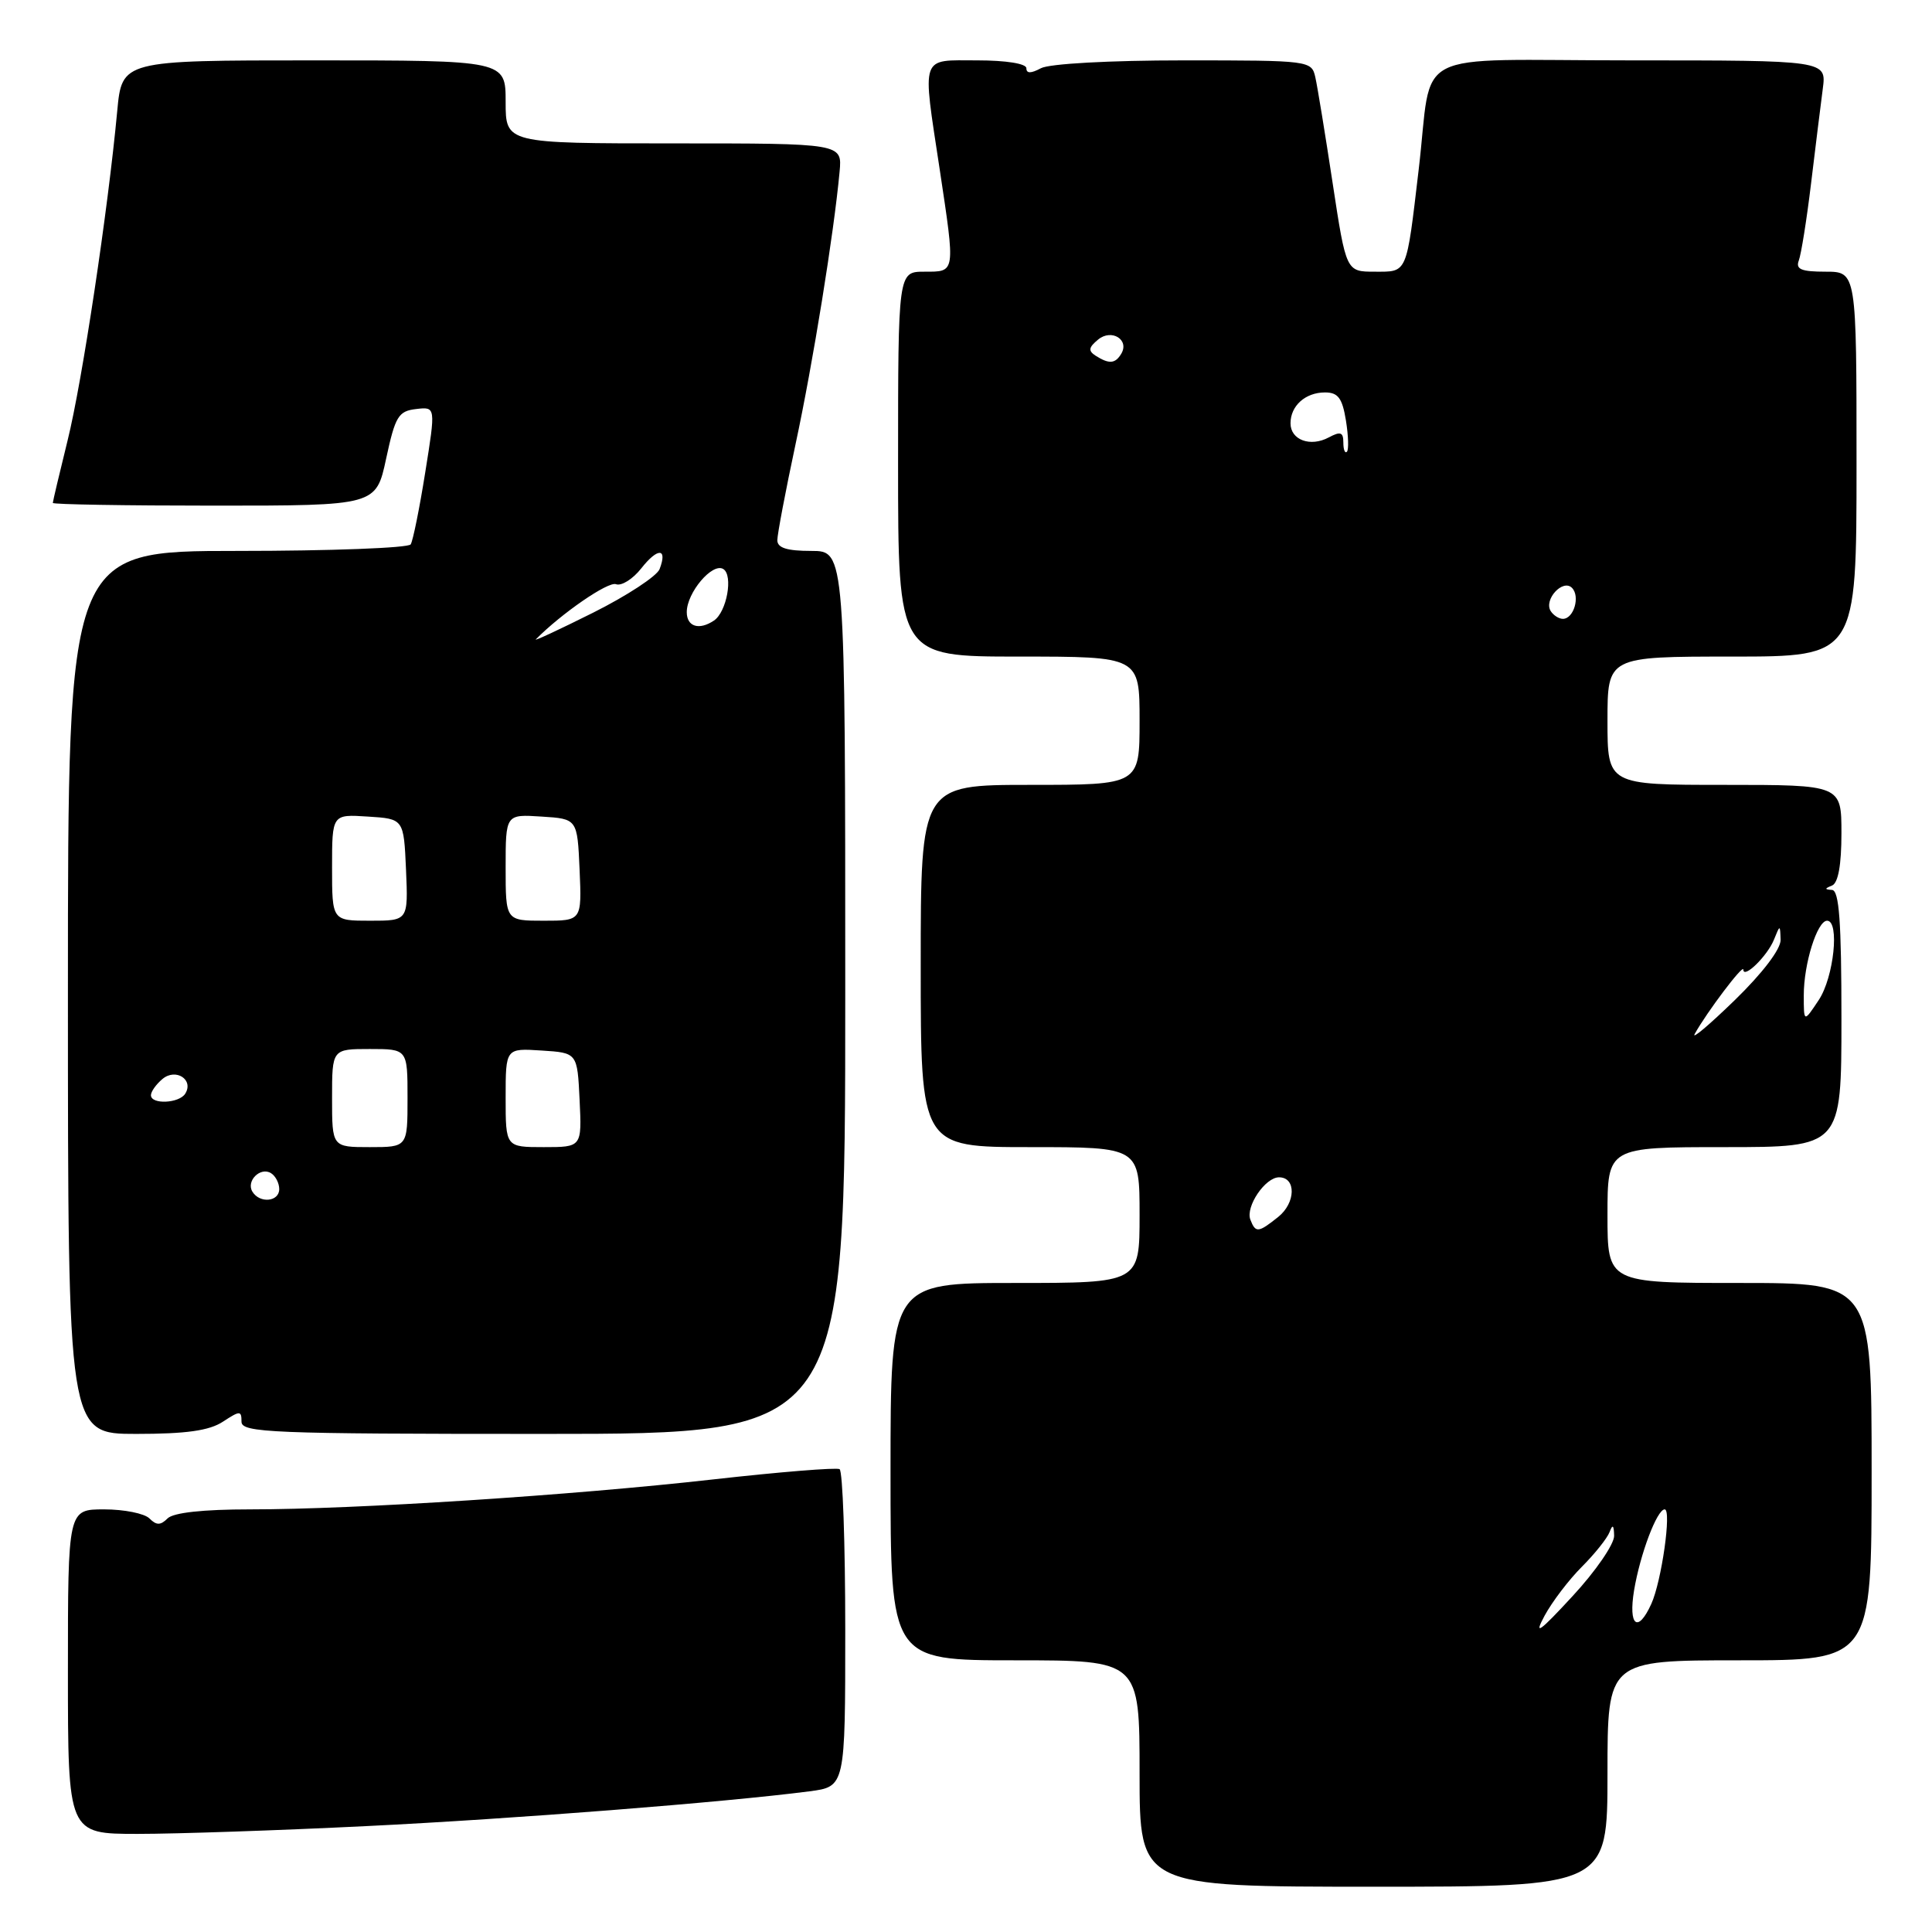 <?xml version="1.0" encoding="UTF-8" standalone="no"?>
<!DOCTYPE svg PUBLIC "-//W3C//DTD SVG 1.1//EN" "http://www.w3.org/Graphics/SVG/1.1/DTD/svg11.dtd" >
<svg xmlns="http://www.w3.org/2000/svg" xmlns:xlink="http://www.w3.org/1999/xlink" version="1.1" viewBox="0 0 256 256">
 <g >
 <path fill="currentColor"
d=" M 213.00 235.00 C 213.00 220.00 213.00 220.00 230.50 220.00 C 248.00 220.00 248.00 220.00 248.00 195.00 C 248.00 170.00 248.00 170.00 230.50 170.00 C 213.00 170.00 213.00 170.00 213.00 161.00 C 213.00 152.00 213.00 152.00 228.50 152.00 C 244.00 152.00 244.00 152.00 244.00 135.00 C 244.00 122.11 243.70 117.98 242.75 117.92 C 241.75 117.86 241.75 117.74 242.75 117.34 C 243.57 117.01 244.00 114.61 244.00 110.42 C 244.00 104.00 244.00 104.00 228.50 104.00 C 213.00 104.00 213.00 104.00 213.00 95.50 C 213.00 87.00 213.00 87.00 229.50 87.00 C 246.00 87.00 246.00 87.00 246.00 61.50 C 246.00 36.00 246.00 36.00 241.89 36.00 C 238.68 36.00 237.91 35.68 238.35 34.52 C 238.66 33.71 239.40 29.10 239.98 24.27 C 240.56 19.45 241.26 13.81 241.53 11.75 C 242.02 8.00 242.02 8.00 216.09 8.00 C 186.29 8.00 189.92 6.13 187.98 22.50 C 186.33 36.47 186.53 36.00 182.16 36.00 C 178.37 36.00 178.37 36.00 176.58 24.25 C 175.60 17.79 174.57 11.49 174.29 10.25 C 173.79 8.03 173.59 8.00 156.83 8.00 C 147.05 8.00 139.05 8.44 137.93 9.04 C 136.60 9.75 136.00 9.75 136.00 9.04 C 136.00 8.43 133.31 8.00 129.50 8.00 C 121.87 8.00 122.19 7.07 124.51 22.41 C 126.60 36.29 126.64 36.00 122.50 36.00 C 119.00 36.00 119.00 36.00 119.00 61.50 C 119.00 87.00 119.00 87.00 135.00 87.00 C 151.00 87.00 151.00 87.00 151.00 95.50 C 151.00 104.00 151.00 104.00 136.50 104.00 C 122.00 104.00 122.00 104.00 122.00 128.00 C 122.00 152.00 122.00 152.00 136.50 152.00 C 151.00 152.00 151.00 152.00 151.00 161.00 C 151.00 170.00 151.00 170.00 134.50 170.00 C 118.00 170.00 118.00 170.00 118.00 195.00 C 118.00 220.00 118.00 220.00 134.50 220.00 C 151.00 220.00 151.00 220.00 151.00 235.00 C 151.00 250.00 151.00 250.00 182.00 250.00 C 213.00 250.00 213.00 250.00 213.00 235.00 Z  M 48.50 241.97 C 67.99 241.02 96.10 238.81 107.25 237.36 C 112.00 236.74 112.00 236.74 112.00 215.93 C 112.00 204.48 111.66 194.92 111.25 194.67 C 110.84 194.43 103.30 195.04 94.50 196.03 C 75.82 198.14 47.09 200.00 33.17 200.00 C 26.90 200.00 22.97 200.43 22.20 201.20 C 21.27 202.13 20.73 202.13 19.80 201.20 C 19.14 200.54 16.44 200.00 13.80 200.00 C 9.00 200.00 9.00 200.00 9.00 221.50 C 9.00 243.00 9.00 243.00 18.25 243.00 C 23.34 243.00 36.95 242.54 48.50 241.97 Z  M 29.54 188.38 C 31.80 186.90 32.00 186.90 32.00 188.38 C 32.00 189.84 35.85 190.00 72.00 190.00 C 112.00 190.00 112.00 190.00 112.00 131.50 C 112.00 73.00 112.00 73.00 107.50 73.00 C 104.28 73.00 103.00 72.60 103.00 71.58 C 103.00 70.80 104.09 65.06 105.42 58.83 C 107.73 48.07 110.50 30.90 111.25 22.75 C 111.60 19.00 111.60 19.00 89.30 19.00 C 67.00 19.00 67.00 19.00 67.00 13.50 C 67.00 8.00 67.00 8.00 41.58 8.00 C 16.16 8.00 16.16 8.00 15.53 14.75 C 14.31 27.85 10.89 50.59 8.95 58.39 C 7.88 62.73 7.00 66.44 7.00 66.64 C 7.00 66.84 16.64 67.00 28.41 67.00 C 49.83 67.00 49.83 67.00 51.17 60.75 C 52.37 55.17 52.79 54.47 55.13 54.20 C 57.74 53.89 57.74 53.89 56.35 62.57 C 55.59 67.35 54.72 71.65 54.42 72.13 C 54.12 72.61 43.78 73.00 31.44 73.00 C 9.00 73.00 9.00 73.00 9.00 131.50 C 9.00 190.00 9.00 190.00 18.04 190.00 C 24.67 190.00 27.73 189.57 29.54 188.38 Z  M 204.66 214.10 C 205.67 212.23 207.90 209.31 209.61 207.60 C 211.31 205.90 212.97 203.82 213.28 203.00 C 213.68 201.93 213.85 202.07 213.88 203.50 C 213.90 204.60 211.43 208.20 208.37 211.50 C 203.96 216.28 203.20 216.81 204.66 214.10 Z  M 216.52 210.75 C 217.32 205.94 219.56 200.00 220.58 200.00 C 221.52 200.00 220.17 209.54 218.80 212.54 C 217.02 216.45 215.75 215.45 216.52 210.75 Z  M 165.68 161.61 C 165.02 159.88 167.65 156.00 169.48 156.00 C 171.77 156.00 171.70 159.39 169.37 161.25 C 166.73 163.36 166.37 163.40 165.68 161.61 Z  M 224.56 137.00 C 226.17 134.10 231.00 127.71 231.00 128.47 C 231.00 129.78 234.17 126.69 235.05 124.53 C 235.87 122.50 235.87 122.50 235.94 124.53 C 235.97 125.76 233.56 128.93 229.86 132.53 C 226.48 135.81 224.10 137.82 224.56 137.00 Z  M 239.01 131.90 C 239.00 127.72 240.79 122.00 242.10 122.00 C 243.78 122.00 243.00 129.48 241.00 132.50 C 239.01 135.50 239.01 135.50 239.01 131.90 Z  M 205.47 80.96 C 204.54 79.44 207.08 76.68 208.29 77.89 C 209.41 79.01 208.54 82.00 207.09 82.00 C 206.56 82.00 205.83 81.53 205.47 80.96 Z  M 178.00 58.63 C 178.00 57.26 177.62 57.13 176.07 57.96 C 173.63 59.27 171.00 58.30 171.00 56.09 C 171.00 53.77 172.97 52.00 175.57 52.00 C 177.30 52.00 177.86 52.75 178.34 55.70 C 178.67 57.73 178.73 59.61 178.47 59.86 C 178.21 60.12 178.00 59.57 178.00 58.63 Z  M 145.20 47.15 C 144.17 46.49 144.23 46.05 145.50 45.00 C 147.29 43.51 149.72 45.03 148.55 46.91 C 147.76 48.20 146.96 48.26 145.20 47.15 Z  M 33.45 157.91 C 32.57 156.50 34.50 154.57 35.91 155.45 C 36.51 155.82 37.00 156.77 37.00 157.56 C 37.00 159.24 34.43 159.50 33.45 157.91 Z  M 44.00 145.50 C 44.00 139.00 44.00 139.00 49.00 139.00 C 54.00 139.00 54.00 139.00 54.00 145.50 C 54.00 152.00 54.00 152.00 49.00 152.00 C 44.00 152.00 44.00 152.00 44.00 145.50 Z  M 67.00 145.45 C 67.00 138.89 67.00 138.89 71.75 139.20 C 76.50 139.50 76.50 139.50 76.80 145.75 C 77.10 152.00 77.10 152.00 72.05 152.00 C 67.00 152.00 67.00 152.00 67.00 145.45 Z  M 20.00 145.12 C 20.00 144.64 20.69 143.67 21.54 142.96 C 23.30 141.50 25.70 143.06 24.55 144.91 C 23.75 146.21 20.00 146.38 20.00 145.12 Z  M 44.00 114.95 C 44.00 107.89 44.00 107.89 48.75 108.20 C 53.50 108.50 53.50 108.50 53.80 115.25 C 54.09 122.00 54.09 122.00 49.05 122.00 C 44.00 122.00 44.00 122.00 44.00 114.95 Z  M 67.00 114.95 C 67.00 107.89 67.00 107.89 71.75 108.20 C 76.50 108.50 76.50 108.50 76.80 115.25 C 77.09 122.00 77.09 122.00 72.05 122.00 C 67.00 122.00 67.00 122.00 67.00 114.95 Z  M 71.00 84.72 C 74.37 81.30 80.59 77.01 81.62 77.41 C 82.34 77.68 83.85 76.74 84.98 75.30 C 87.16 72.53 88.48 72.59 87.40 75.41 C 87.04 76.34 83.09 78.93 78.62 81.17 C 74.16 83.40 70.72 85.00 71.00 84.72 Z  M 91.00 81.11 C 91.00 78.52 94.40 74.51 95.84 75.40 C 97.18 76.23 96.30 81.09 94.60 82.23 C 92.63 83.55 91.00 83.04 91.00 81.11 Z "/>
</g>
</svg>